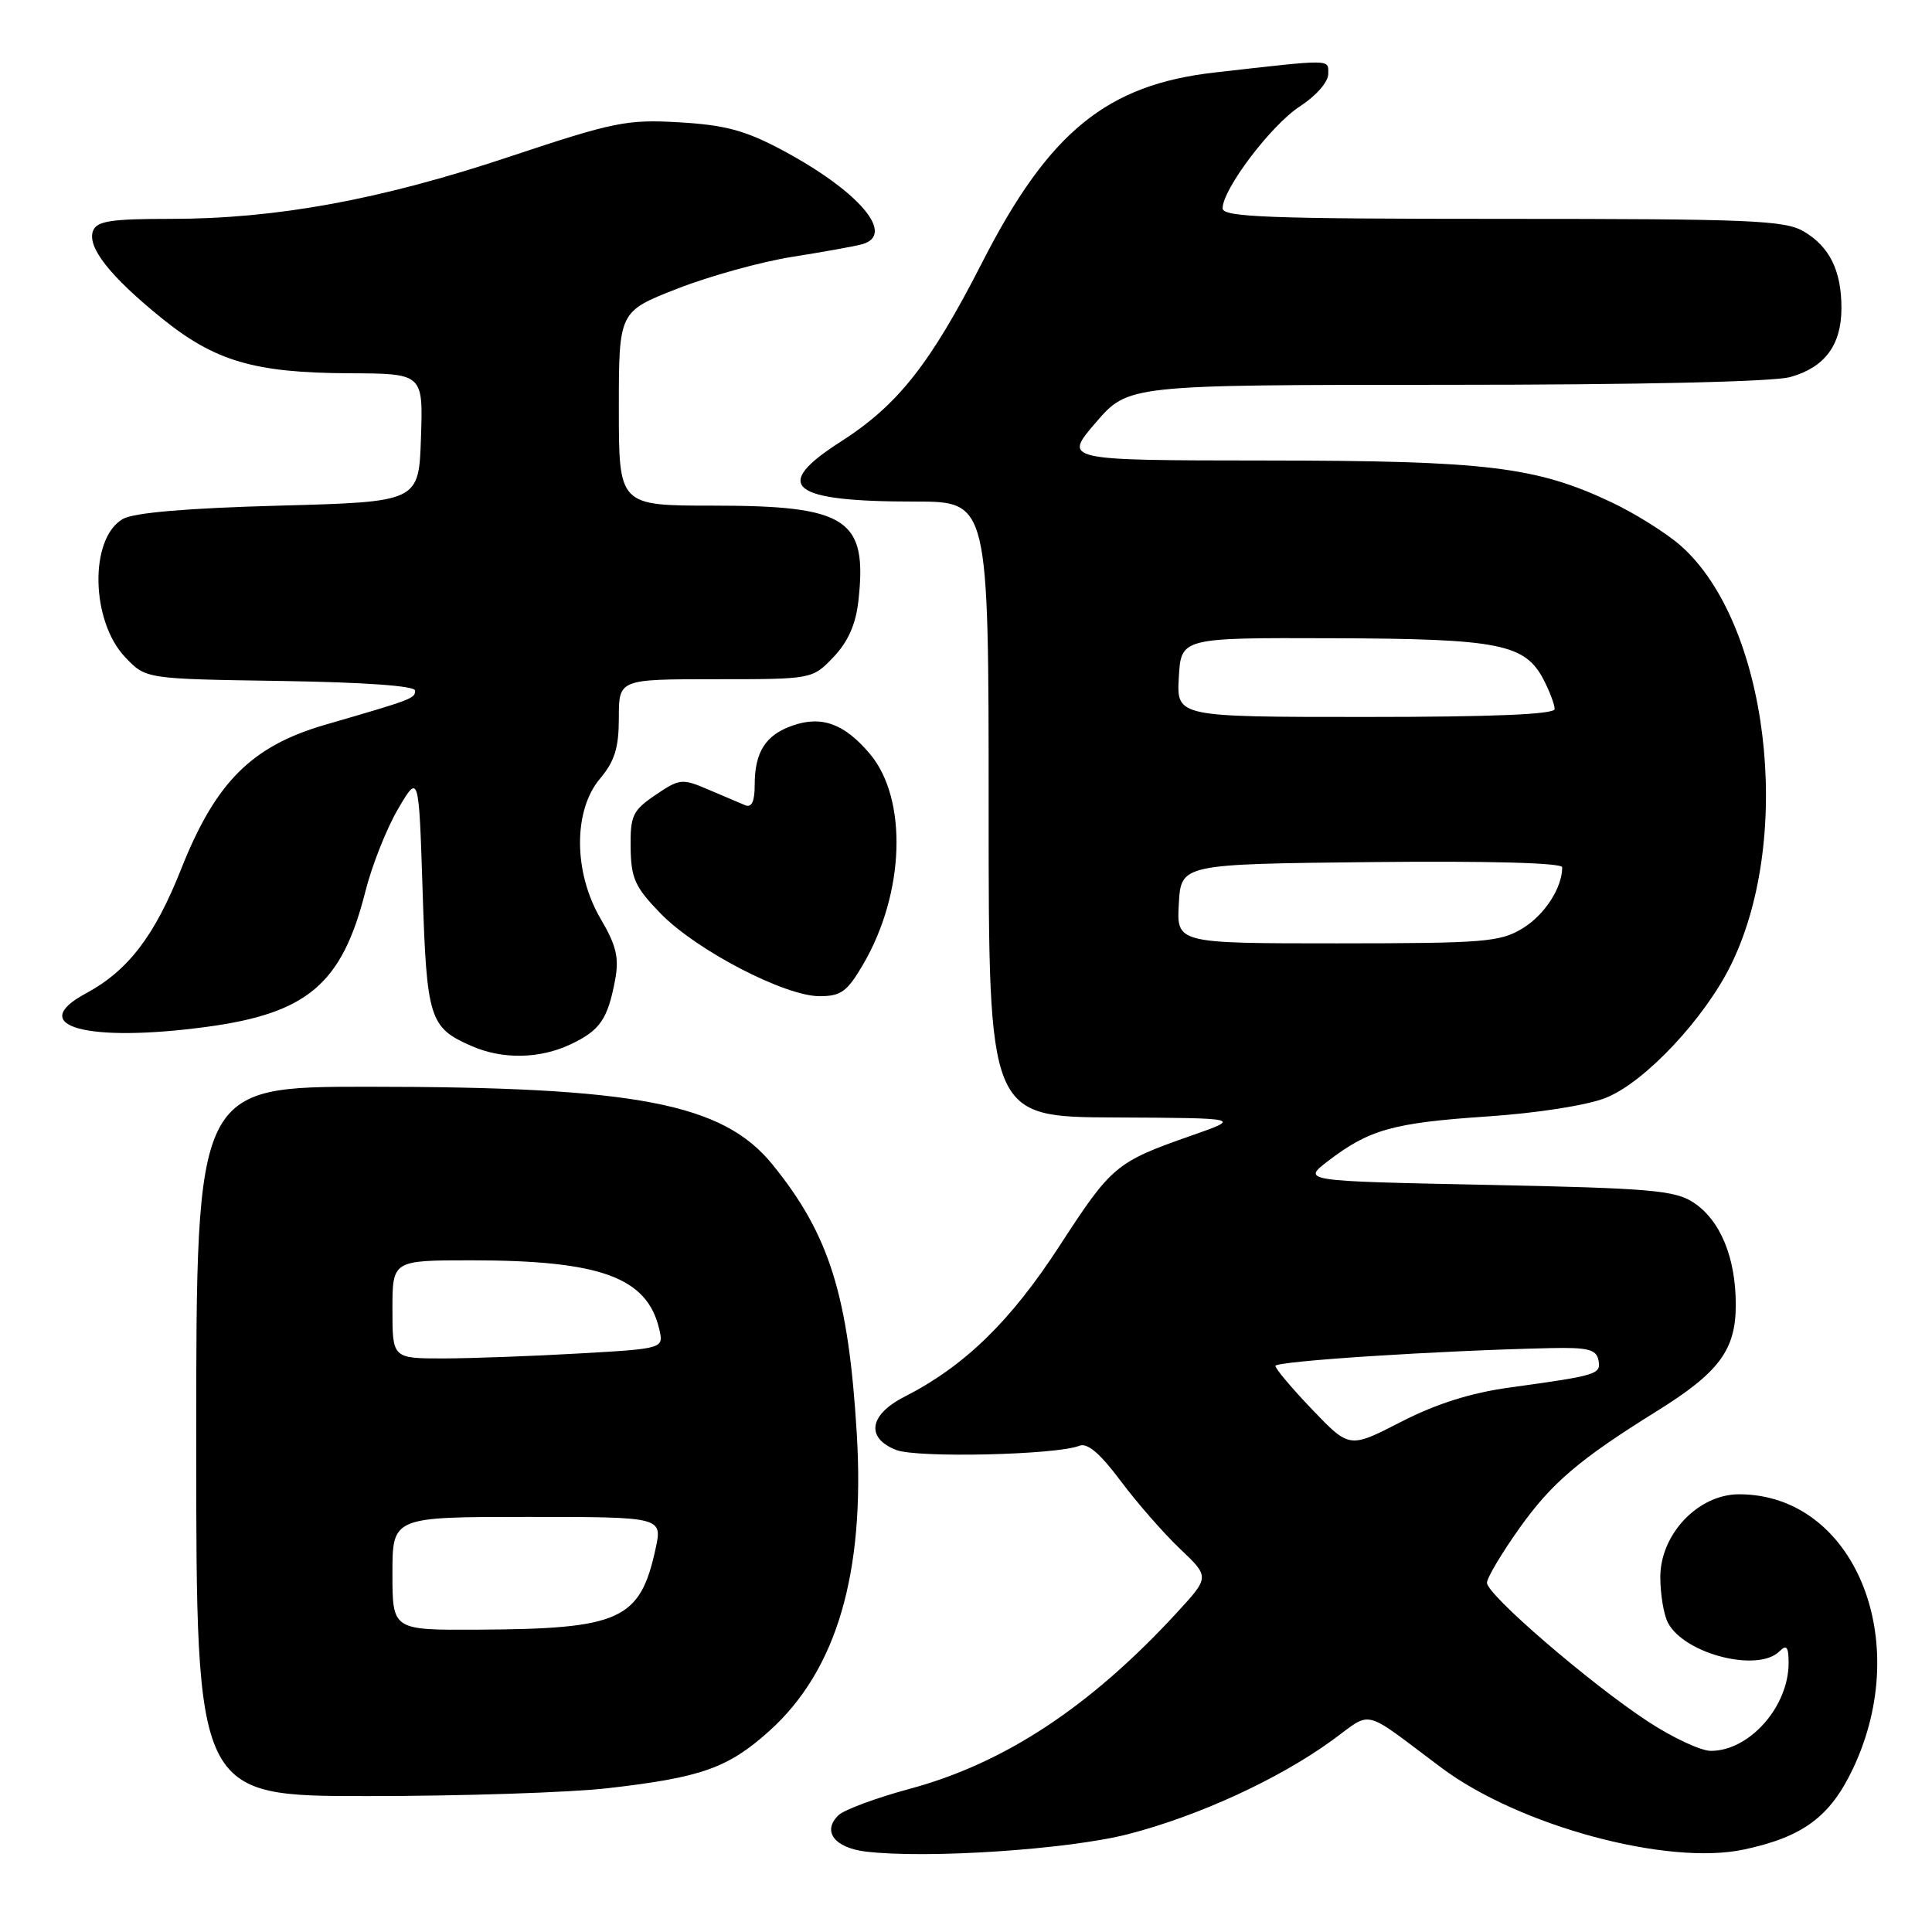 <?xml version="1.0" encoding="UTF-8" standalone="no"?>
<!DOCTYPE svg PUBLIC "-//W3C//DTD SVG 1.1//EN" "http://www.w3.org/Graphics/SVG/1.1/DTD/svg11.dtd" >
<svg xmlns="http://www.w3.org/2000/svg" xmlns:xlink="http://www.w3.org/1999/xlink" version="1.1" viewBox="0 0 256 256">
 <g >
 <path fill="currentColor"
d=" M 149.50 243.03 C 158.77 240.64 169.38 235.77 176.45 230.65 C 182.00 226.63 180.26 226.21 191.00 234.24 C 201.30 241.94 220.95 247.25 231.09 245.07 C 238.93 243.39 242.51 240.73 245.54 234.33 C 253.62 217.24 245.63 198.00 230.43 198.00 C 225.03 198.00 220.00 203.28 220.00 208.97 C 220.00 211.26 220.46 214.00 221.03 215.06 C 223.24 219.18 232.95 221.65 235.80 218.80 C 236.73 217.87 237.00 218.21 237.00 220.35 C 237.00 226.14 231.82 232.00 226.69 232.00 C 225.38 232.00 221.65 230.26 218.41 228.14 C 210.71 223.10 196.99 211.28 197.03 209.72 C 197.05 209.05 198.97 205.82 201.30 202.54 C 205.57 196.52 209.25 193.38 219.51 187.00 C 227.80 181.85 230.00 178.88 230.00 172.89 C 230.00 166.62 227.95 161.67 224.38 159.33 C 221.93 157.72 218.61 157.44 197.05 157.00 C 172.50 156.50 172.50 156.50 176.00 153.82 C 181.43 149.67 184.60 148.78 197.03 147.94 C 203.74 147.49 210.32 146.45 212.78 145.47 C 217.96 143.40 225.92 134.92 229.41 127.75 C 237.73 110.70 234.30 82.49 222.67 72.28 C 220.76 70.61 216.65 68.03 213.52 66.55 C 203.53 61.83 196.98 61.04 167.69 61.02 C 140.89 61.00 140.89 61.00 145.19 56.00 C 149.50 51.00 149.50 51.00 191.50 50.99 C 217.32 50.99 234.93 50.59 237.22 49.96 C 241.80 48.68 244.00 45.72 244.00 40.82 C 244.00 35.87 242.44 32.69 239.01 30.67 C 236.52 29.19 231.91 29.00 199.10 29.00 C 168.13 29.00 162.00 28.77 162.00 27.61 C 162.00 25.06 168.46 16.54 172.25 14.09 C 174.38 12.71 176.00 10.86 176.00 9.80 C 176.00 7.81 176.72 7.82 161.00 9.60 C 146.64 11.22 138.98 17.47 130.13 34.80 C 123.26 48.25 118.97 53.68 111.39 58.53 C 102.14 64.44 104.67 66.47 121.25 66.46 C 131.00 66.46 131.00 66.46 131.00 107.23 C 131.00 148.00 131.00 148.00 147.75 148.07 C 164.50 148.15 164.50 148.15 157.90 150.46 C 147.87 153.97 147.31 154.44 140.41 165.06 C 133.91 175.08 127.81 181.02 119.82 185.09 C 115.16 187.47 114.69 190.54 118.75 192.13 C 121.52 193.21 140.01 192.79 143.03 191.57 C 144.08 191.15 145.78 192.59 148.49 196.23 C 150.66 199.13 154.20 203.18 156.36 205.23 C 160.29 208.96 160.29 208.96 155.90 213.73 C 144.42 226.19 133.05 233.67 120.50 237.04 C 116.10 238.23 111.88 239.79 111.11 240.52 C 108.91 242.63 110.54 244.83 114.69 245.34 C 122.75 246.32 141.54 245.08 149.50 243.03 Z  M 80.50 236.95 C 92.93 235.53 96.47 234.28 101.94 229.36 C 110.85 221.35 114.64 208.47 113.53 190.00 C 112.43 171.67 109.91 163.61 102.37 154.32 C 95.79 146.20 84.34 144.00 48.78 144.00 C 26.00 144.00 26.00 144.00 26.00 191.00 C 26.00 238.00 26.00 238.00 48.75 237.99 C 61.26 237.99 75.55 237.52 80.50 236.95 Z  M 75.63 138.37 C 79.51 136.53 80.53 135.05 81.51 129.82 C 82.05 126.91 81.67 125.29 79.59 121.75 C 75.98 115.59 75.94 107.41 79.50 103.18 C 81.45 100.86 82.00 99.09 82.00 95.11 C 82.00 90.00 82.00 90.00 94.81 90.00 C 107.63 90.00 107.63 90.00 110.43 87.08 C 112.36 85.05 113.39 82.76 113.74 79.64 C 114.96 68.76 112.29 67.00 94.55 67.00 C 82.00 67.00 82.00 67.00 82.00 54.14 C 82.00 41.28 82.00 41.28 89.75 38.25 C 94.01 36.58 100.88 34.68 105.00 34.03 C 109.12 33.38 113.29 32.63 114.25 32.36 C 118.74 31.09 113.82 25.32 103.61 19.87 C 98.75 17.28 96.06 16.56 90.02 16.21 C 83.06 15.80 81.36 16.15 67.46 20.78 C 50.37 26.48 36.61 29.00 22.60 29.00 C 14.72 29.00 12.83 29.29 12.33 30.58 C 11.51 32.72 14.54 36.58 21.40 42.14 C 28.48 47.87 33.68 49.40 46.28 49.46 C 56.07 49.50 56.07 49.50 55.78 58.00 C 55.50 66.50 55.50 66.50 37.00 67.00 C 24.79 67.33 17.75 67.93 16.29 68.76 C 11.81 71.32 12.01 82.32 16.63 87.13 C 19.33 89.96 19.33 89.96 37.17 90.23 C 48.21 90.40 55.00 90.88 55.00 91.50 C 55.00 92.55 54.75 92.65 43.14 96.02 C 33.32 98.86 28.56 103.64 23.98 115.21 C 20.49 124.02 16.96 128.63 11.38 131.63 C 3.36 135.95 11.47 138.20 27.35 136.07 C 40.73 134.27 45.31 130.38 48.40 118.18 C 49.27 114.71 51.23 109.76 52.75 107.18 C 55.50 102.50 55.50 102.50 56.00 118.10 C 56.54 135.02 56.91 136.18 62.50 138.61 C 66.61 140.41 71.53 140.31 75.63 138.37 Z  M 114.39 127.75 C 119.90 118.30 120.29 105.87 115.27 99.90 C 111.90 95.90 108.89 94.79 105.02 96.14 C 101.43 97.39 100.00 99.65 100.00 104.04 C 100.00 106.19 99.60 107.05 98.75 106.70 C 98.06 106.41 95.86 105.48 93.85 104.62 C 90.38 103.13 90.05 103.17 86.85 105.34 C 83.82 107.40 83.51 108.08 83.56 112.33 C 83.62 116.41 84.15 117.57 87.56 121.07 C 92.30 125.93 103.99 132.00 108.59 132.00 C 111.45 132.00 112.26 131.40 114.39 127.75 Z  M 173.90 186.80 C 171.21 183.99 169.00 181.37 169.00 180.99 C 169.00 180.36 190.57 178.96 205.48 178.63 C 210.40 178.52 211.52 178.81 211.80 180.21 C 212.17 182.11 211.73 182.24 200.00 183.86 C 194.90 184.56 190.31 186.01 185.65 188.40 C 178.81 191.92 178.81 191.92 173.90 186.80 Z  M 156.20 119.75 C 156.50 114.50 156.50 114.50 181.75 114.23 C 197.26 114.07 207.00 114.33 207.00 114.92 C 207.00 117.64 204.68 121.22 201.77 123.00 C 198.77 124.83 196.72 124.99 177.20 125.00 C 155.90 125.00 155.90 125.00 156.20 119.75 Z  M 156.20 89.75 C 156.50 84.50 156.50 84.50 176.60 84.57 C 198.69 84.64 202.07 85.31 204.55 90.09 C 205.35 91.64 206.00 93.37 206.00 93.95 C 206.00 94.66 197.77 95.00 180.95 95.00 C 155.90 95.00 155.90 95.00 156.20 89.75 Z  M 52.00 208.50 C 52.00 201.00 52.00 201.00 69.89 201.00 C 87.79 201.00 87.79 201.00 86.86 205.25 C 84.81 214.66 82.18 215.85 63.25 215.94 C 52.00 216.00 52.00 216.00 52.00 208.50 Z  M 52.00 173.50 C 52.00 167.00 52.00 167.00 62.45 167.00 C 79.57 167.00 85.74 169.25 87.35 176.10 C 87.96 178.70 87.96 178.70 76.73 179.34 C 70.55 179.70 62.46 179.99 58.75 180.00 C 52.00 180.00 52.00 180.00 52.00 173.50 Z "/>
</g>
</svg>